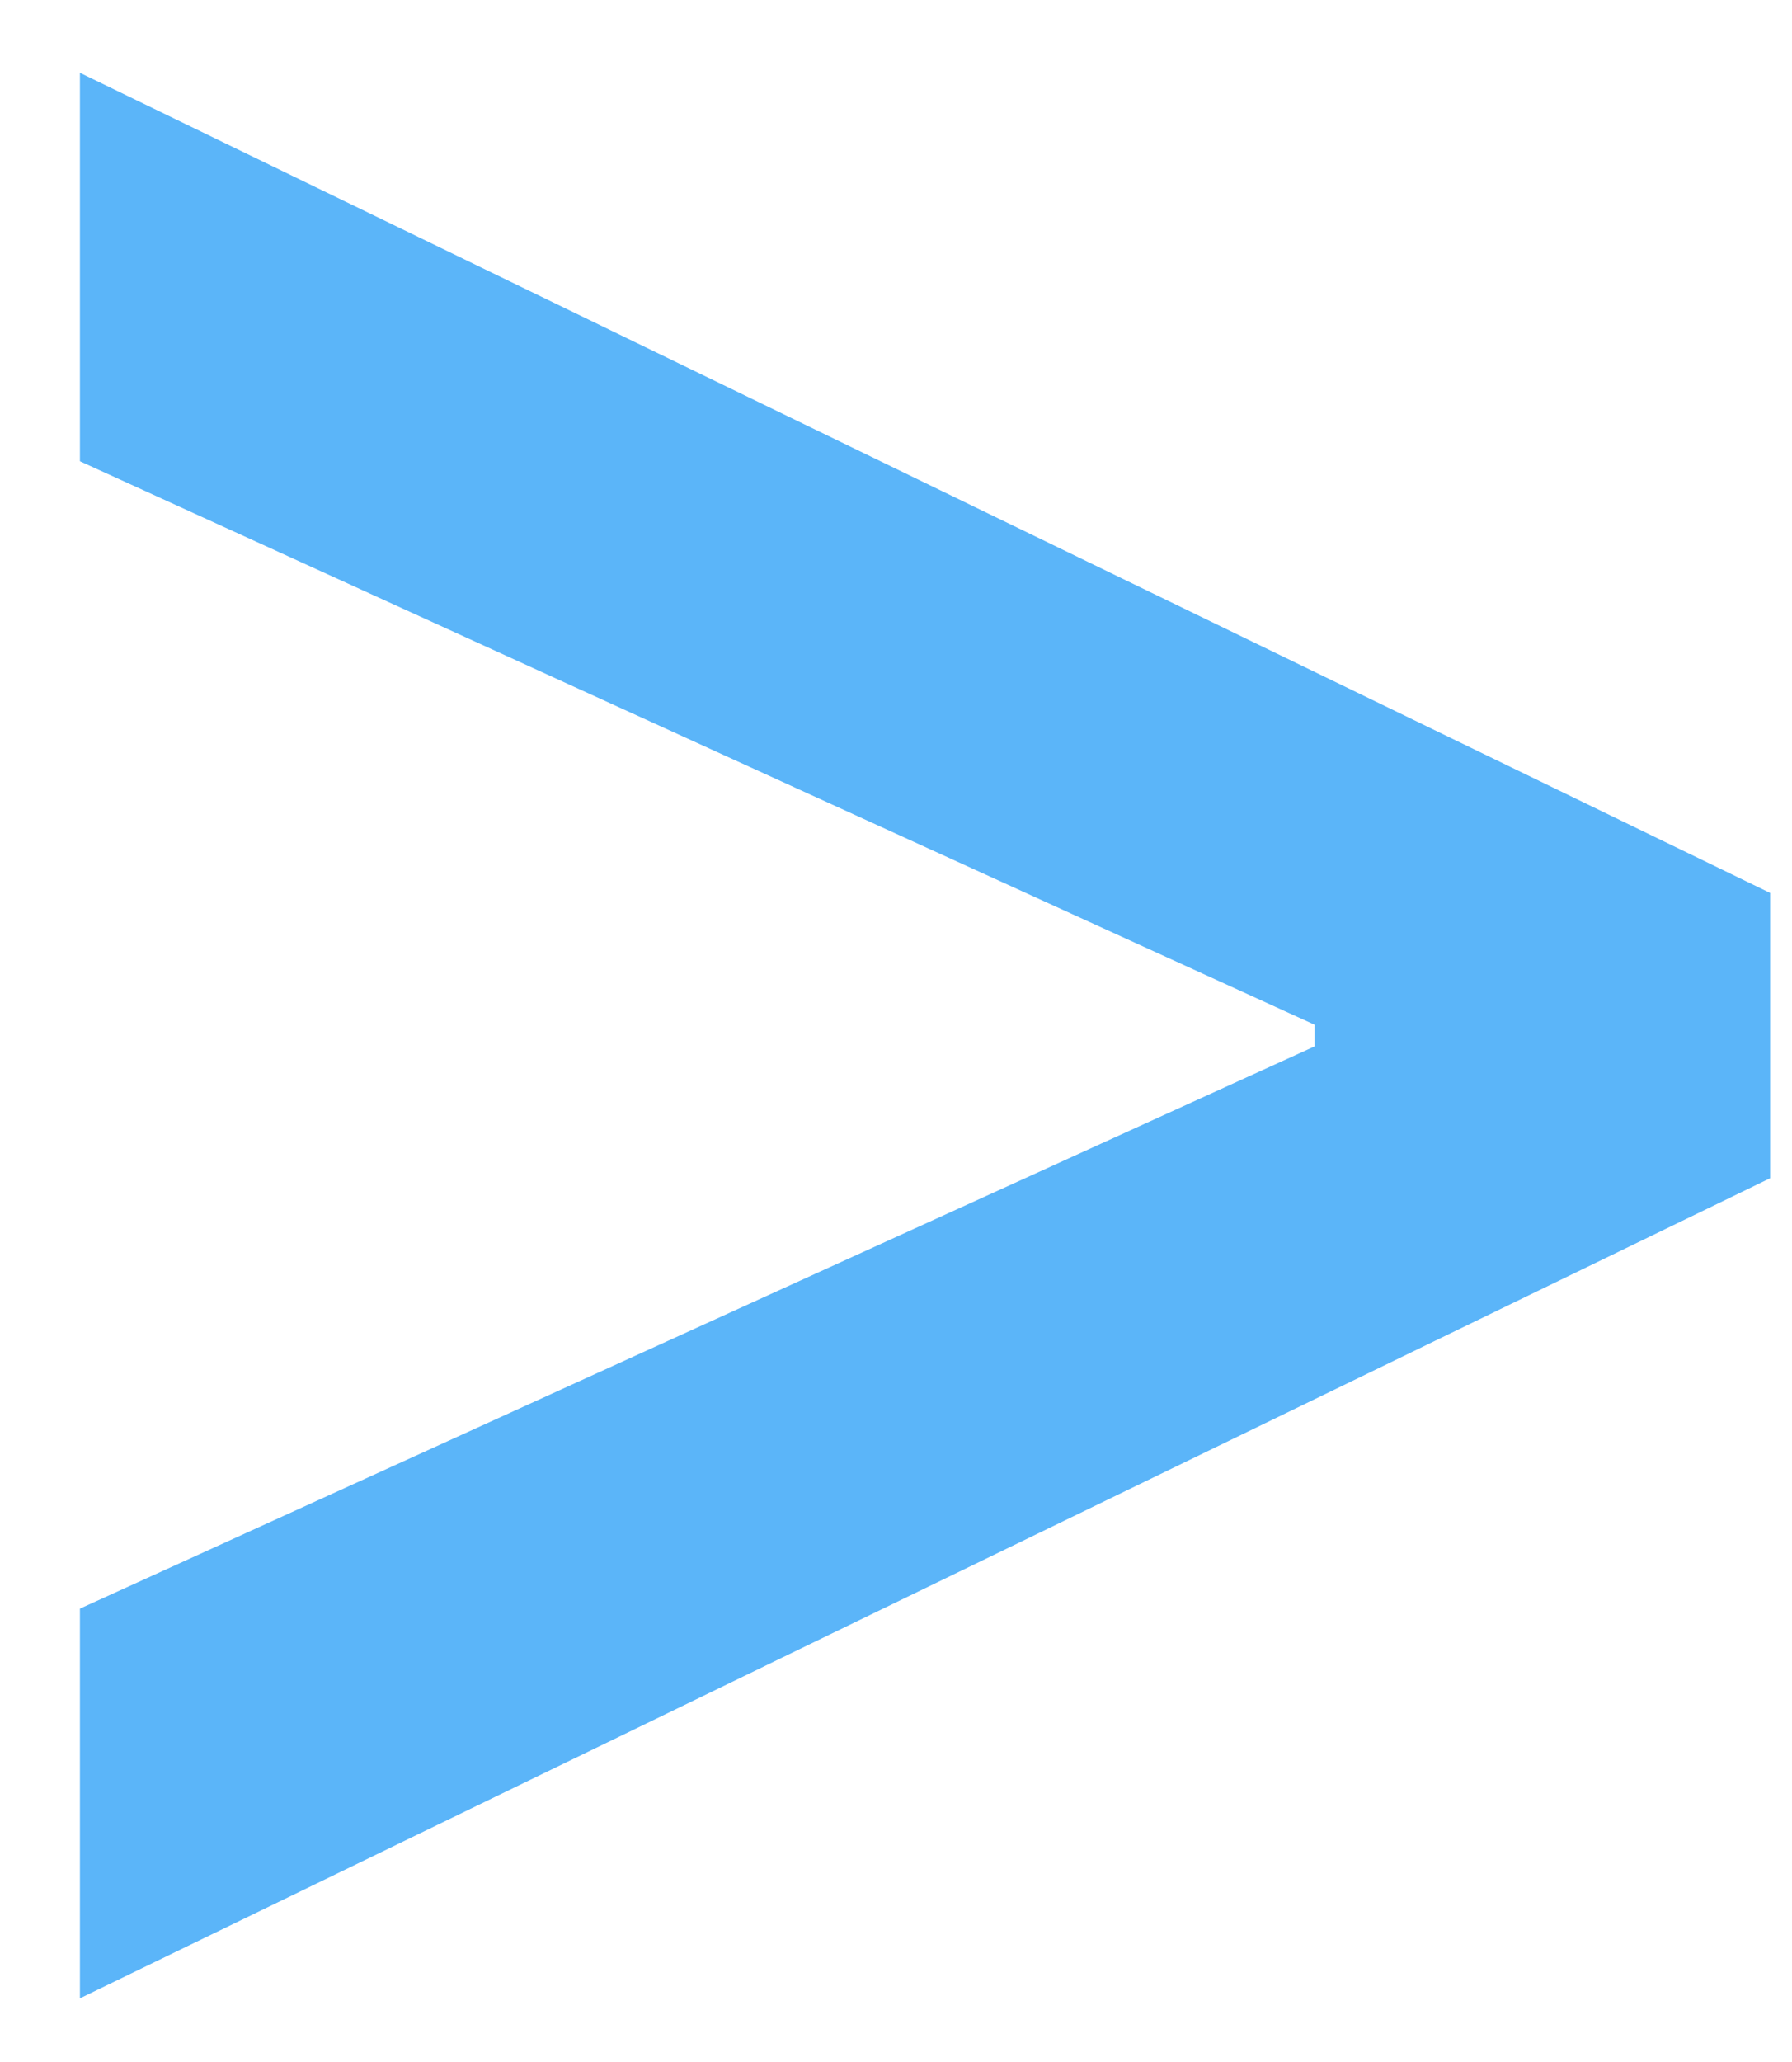 <svg width="20" height="23" viewBox="0 0 20 23" fill="none" xmlns="http://www.w3.org/2000/svg">
<path d="M19.756 13.142L0.892 22.29V17.943L14.812 11.608L14.671 11.849V11.239L14.812 11.494L0.892 5.145V0.812L19.756 9.96V13.142Z" fill="#5BB5F9"/>
</svg>
